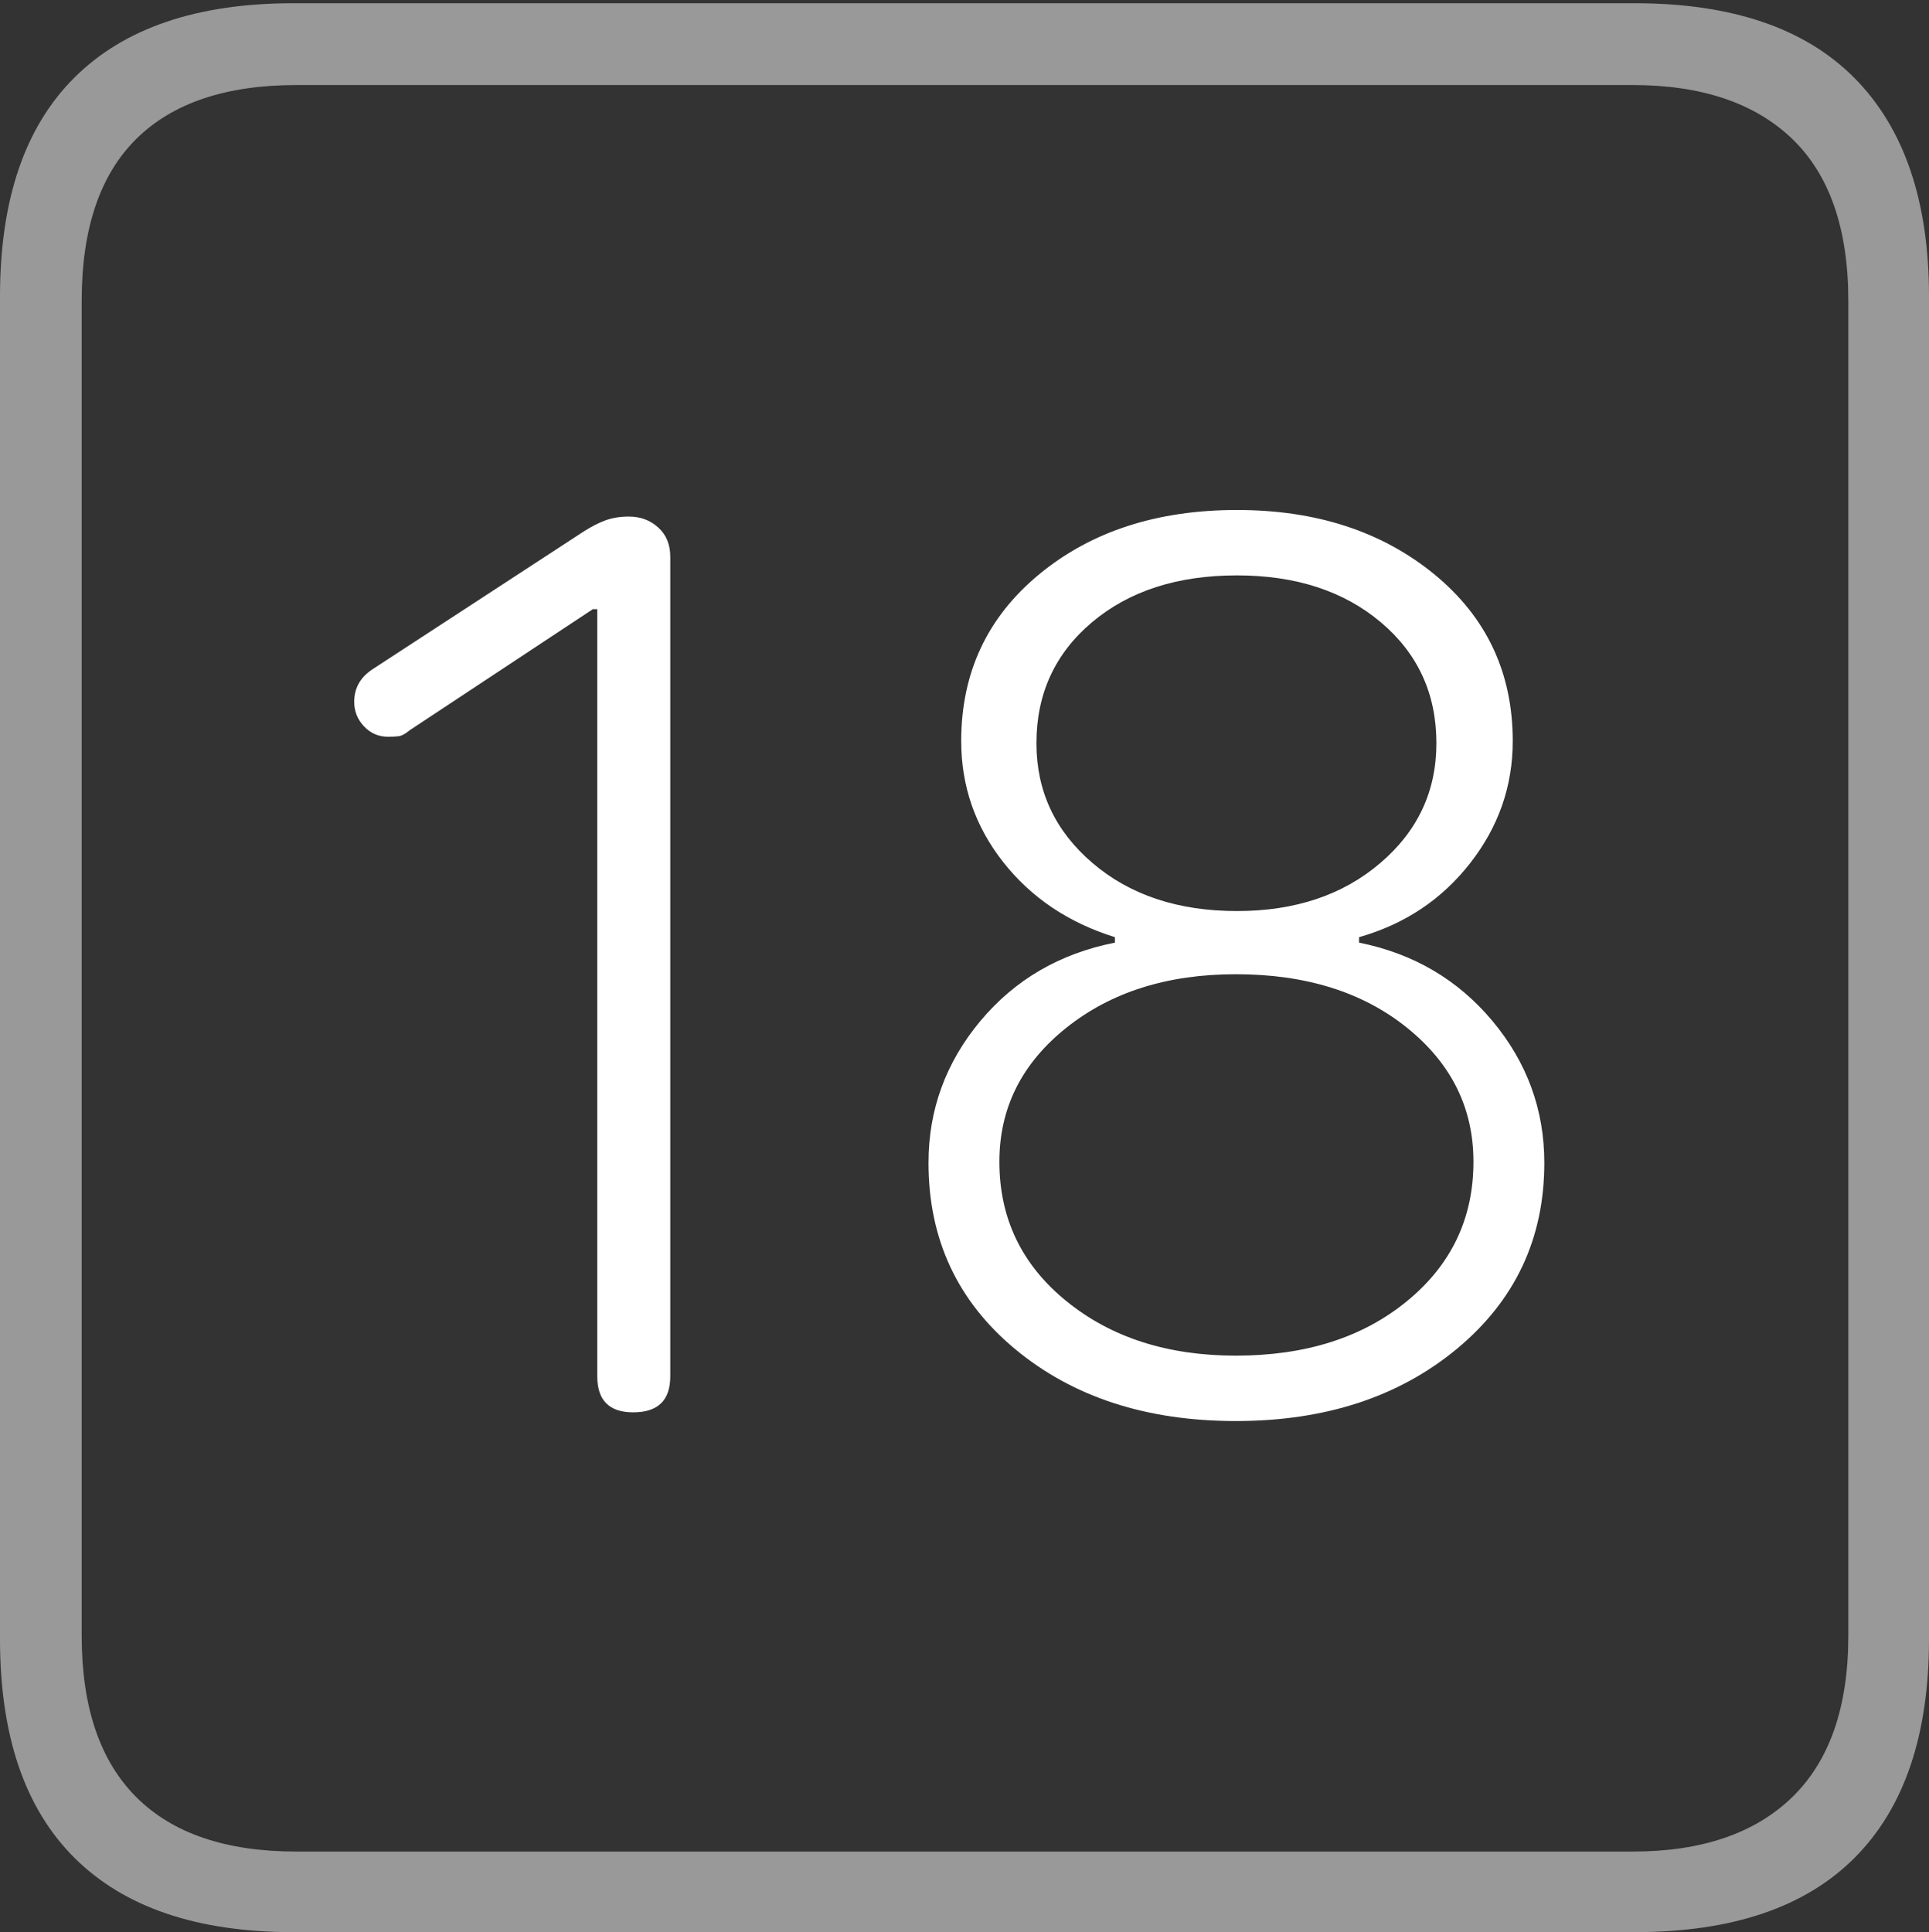 <?xml version="1.0" encoding="UTF-8"?>
<!--Generator: Apple Native CoreSVG 175-->
<!DOCTYPE svg
PUBLIC "-//W3C//DTD SVG 1.1//EN"
       "http://www.w3.org/Graphics/SVG/1.1/DTD/svg11.dtd">
<svg version="1.1" xmlns="http://www.w3.org/2000/svg" xmlns:xlink="http://www.w3.org/1999/xlink" width="17.285" height="17.314">
 <rect width="100%" height="100%" fill="#333333" stroke="none"/>
 <g>
  <rect height="17.314" opacity="0" width="17.285" x="0" y="0"/>
  <path d="M2.627 17.314L14.648 17.314Q15.957 17.314 16.621 16.645Q17.285 15.977 17.285 14.688L17.285 2.656Q17.285 1.377 16.621 0.703Q15.957 0.029 14.648 0.029L2.627 0.029Q1.338 0.029 0.669 0.693Q0 1.357 0 2.656L0 14.688Q0 15.986 0.669 16.65Q1.338 17.314 2.627 17.314ZM2.656 16.592Q1.709 16.592 1.221 16.104Q0.732 15.615 0.732 14.658L0.732 2.695Q0.732 1.729 1.221 1.245Q1.709 0.762 2.656 0.762L14.629 0.762Q15.557 0.762 16.06 1.245Q16.562 1.729 16.562 2.695L16.562 14.658Q16.562 15.615 16.06 16.104Q15.557 16.592 14.629 16.592Z" fill="rgba(255,255,255,0.5)"/>
  <path d="M5.674 12.656Q6.006 12.656 6.006 12.334L6.006 4.99Q6.006 4.824 5.898 4.727Q5.791 4.629 5.635 4.629Q5.518 4.629 5.425 4.663Q5.332 4.697 5.225 4.766L3.34 5.996Q3.174 6.104 3.174 6.289Q3.174 6.416 3.262 6.509Q3.35 6.602 3.477 6.602Q3.535 6.602 3.574 6.597Q3.613 6.592 3.672 6.543L5.312 5.459L5.352 5.459L5.352 12.334Q5.352 12.656 5.674 12.656ZM11.074 12.734Q12.275 12.734 13.057 12.085Q13.838 11.435 13.838 10.42Q13.838 9.707 13.374 9.15Q12.91 8.594 12.178 8.447L12.178 8.398Q12.793 8.223 13.174 7.734Q13.555 7.246 13.555 6.641Q13.555 5.723 12.852 5.146Q12.148 4.57 11.084 4.57Q10.01 4.57 9.312 5.146Q8.613 5.723 8.613 6.641Q8.613 7.246 8.989 7.725Q9.365 8.203 9.99 8.398L9.99 8.447Q9.248 8.594 8.784 9.15Q8.32 9.707 8.32 10.42Q8.32 11.445 9.097 12.09Q9.873 12.734 11.074 12.734ZM11.074 12.148Q10.156 12.148 9.556 11.66Q8.955 11.172 8.955 10.41Q8.955 9.688 9.556 9.209Q10.156 8.73 11.074 8.73Q12.012 8.73 12.607 9.209Q13.203 9.688 13.203 10.41Q13.203 11.172 12.607 11.66Q12.012 12.148 11.074 12.148ZM11.084 8.164Q10.293 8.164 9.79 7.734Q9.287 7.305 9.287 6.66Q9.287 5.996 9.785 5.576Q10.283 5.156 11.084 5.156Q11.875 5.156 12.373 5.576Q12.871 5.996 12.871 6.66Q12.871 7.305 12.368 7.734Q11.865 8.164 11.084 8.164Z" fill="#ffffff"/>
 </g>
</svg>
